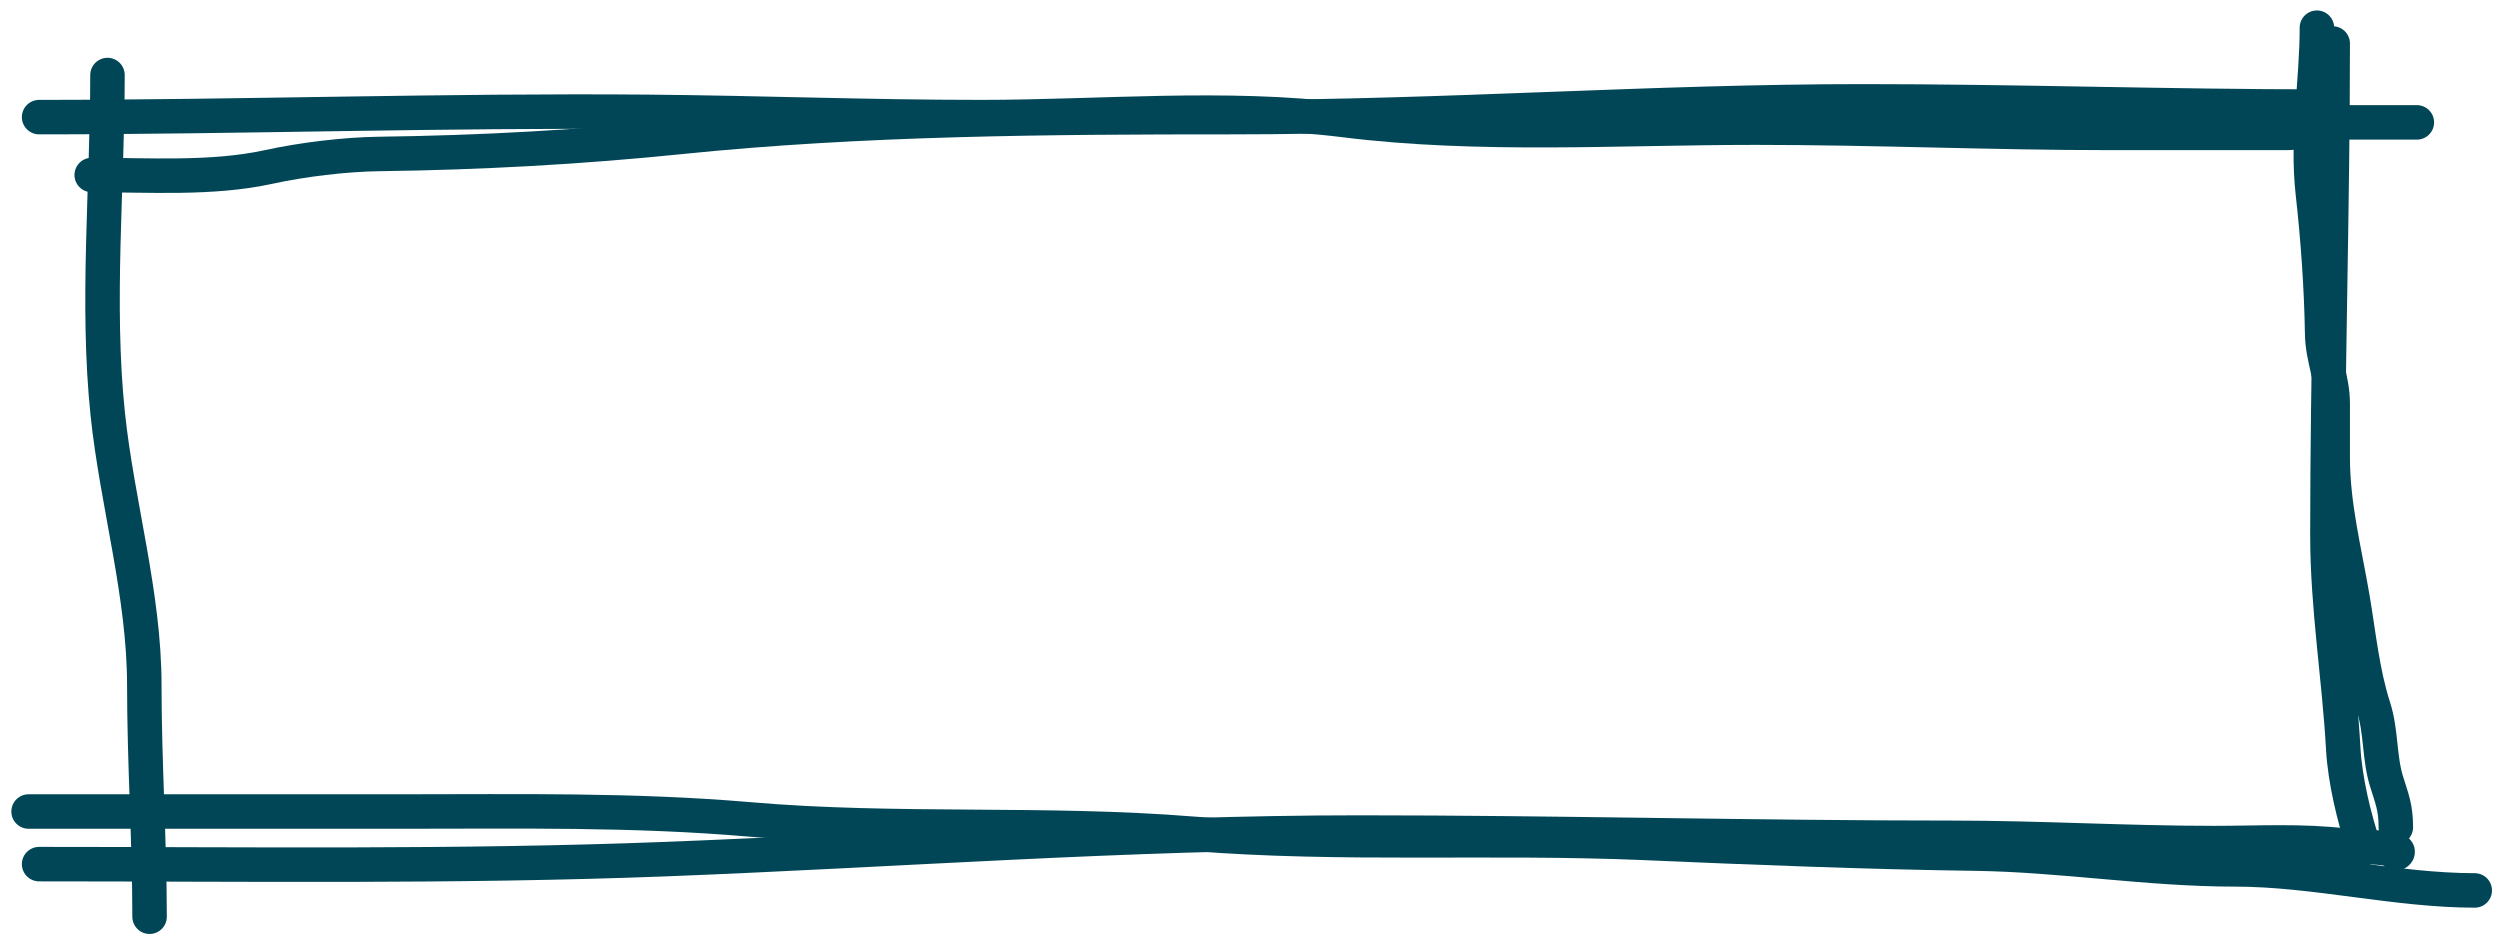 <svg width="145" height="55" viewBox="0 0 145 55" fill="none" xmlns="http://www.w3.org/2000/svg">
<path d="M5.319 10.149C8.604 10.149 12.297 10.397 15.54 9.692C17.549 9.255 19.985 8.955 22.032 8.929C27.797 8.857 33.693 8.534 39.424 7.946C50.008 6.86 60.795 6.793 71.46 6.793C83.661 6.793 95.853 5.878 108.074 5.878C116.942 5.878 125.854 6.183 134.686 6.183" stroke="#014656" stroke-width="2" stroke-linecap="round"/>
<path d="M2.268 6.793C14.029 6.793 25.807 6.388 37.593 6.488C44.017 6.543 50.445 6.793 56.883 6.793C63.777 6.793 71.111 6.108 77.953 6.963C85.793 7.943 93.936 7.403 101.836 7.403C108.717 7.403 115.571 7.709 122.448 7.709C125.838 7.709 129.228 7.709 132.618 7.709C133.733 7.709 134.512 7.098 135.619 7.098C137.138 7.098 138.658 7.098 140.178 7.098" stroke="#014656" stroke-width="2" stroke-linecap="round"/>
<path d="M6.234 4.352C6.234 10.797 5.578 17.634 6.251 24.032C6.798 29.228 8.37 34.473 8.37 39.745C8.37 44.234 8.675 48.743 8.675 53.17" stroke="#014656" stroke-width="2" stroke-linecap="round"/>
<path d="M2.268 50.119C14.365 50.119 26.48 50.295 38.559 49.831C51.992 49.314 65.397 48.288 78.851 48.288C90.305 48.288 101.757 48.593 113.193 48.593C118.273 48.593 123.34 48.899 128.432 48.899C130.951 48.899 133.522 48.746 136.025 49.051C136.428 49.1 139.698 49.139 138.958 49.509" stroke="#014656" stroke-width="2" stroke-linecap="round"/>
<path d="M1.658 47.068C8.879 47.068 16.1 47.068 23.321 47.068C30.063 47.068 36.772 46.946 43.492 47.526C52.001 48.259 60.625 47.667 69.155 48.356C77.784 49.053 86.54 48.514 95.191 48.882C101.658 49.157 108.075 49.419 114.549 49.509C119.59 49.579 124.584 50.424 129.635 50.424C134.236 50.424 138.97 51.645 143.535 51.645" stroke="#014656" stroke-width="2" stroke-linecap="round"/>
<path d="M135.297 2.522C135.297 12.003 134.991 21.517 134.991 31.033C134.991 35.251 135.678 39.281 135.907 43.407C136.01 45.267 136.538 47.437 137.127 49.204" stroke="#014656" stroke-width="2" stroke-linecap="round"/>
<path d="M134.381 1.606C134.381 4.734 133.782 7.987 134.144 11.2C134.444 13.867 134.643 16.695 134.686 19.37C134.709 20.775 135.297 22 135.297 23.405C135.297 24.456 135.297 25.507 135.297 26.558C135.297 29.311 135.991 31.995 136.449 34.694C136.814 36.843 137.011 38.983 137.67 41.033C138.119 42.431 137.99 43.924 138.415 45.305C138.735 46.342 138.958 46.833 138.958 47.983" stroke="#014656" stroke-width="2" stroke-linecap="round"/>
</svg>
